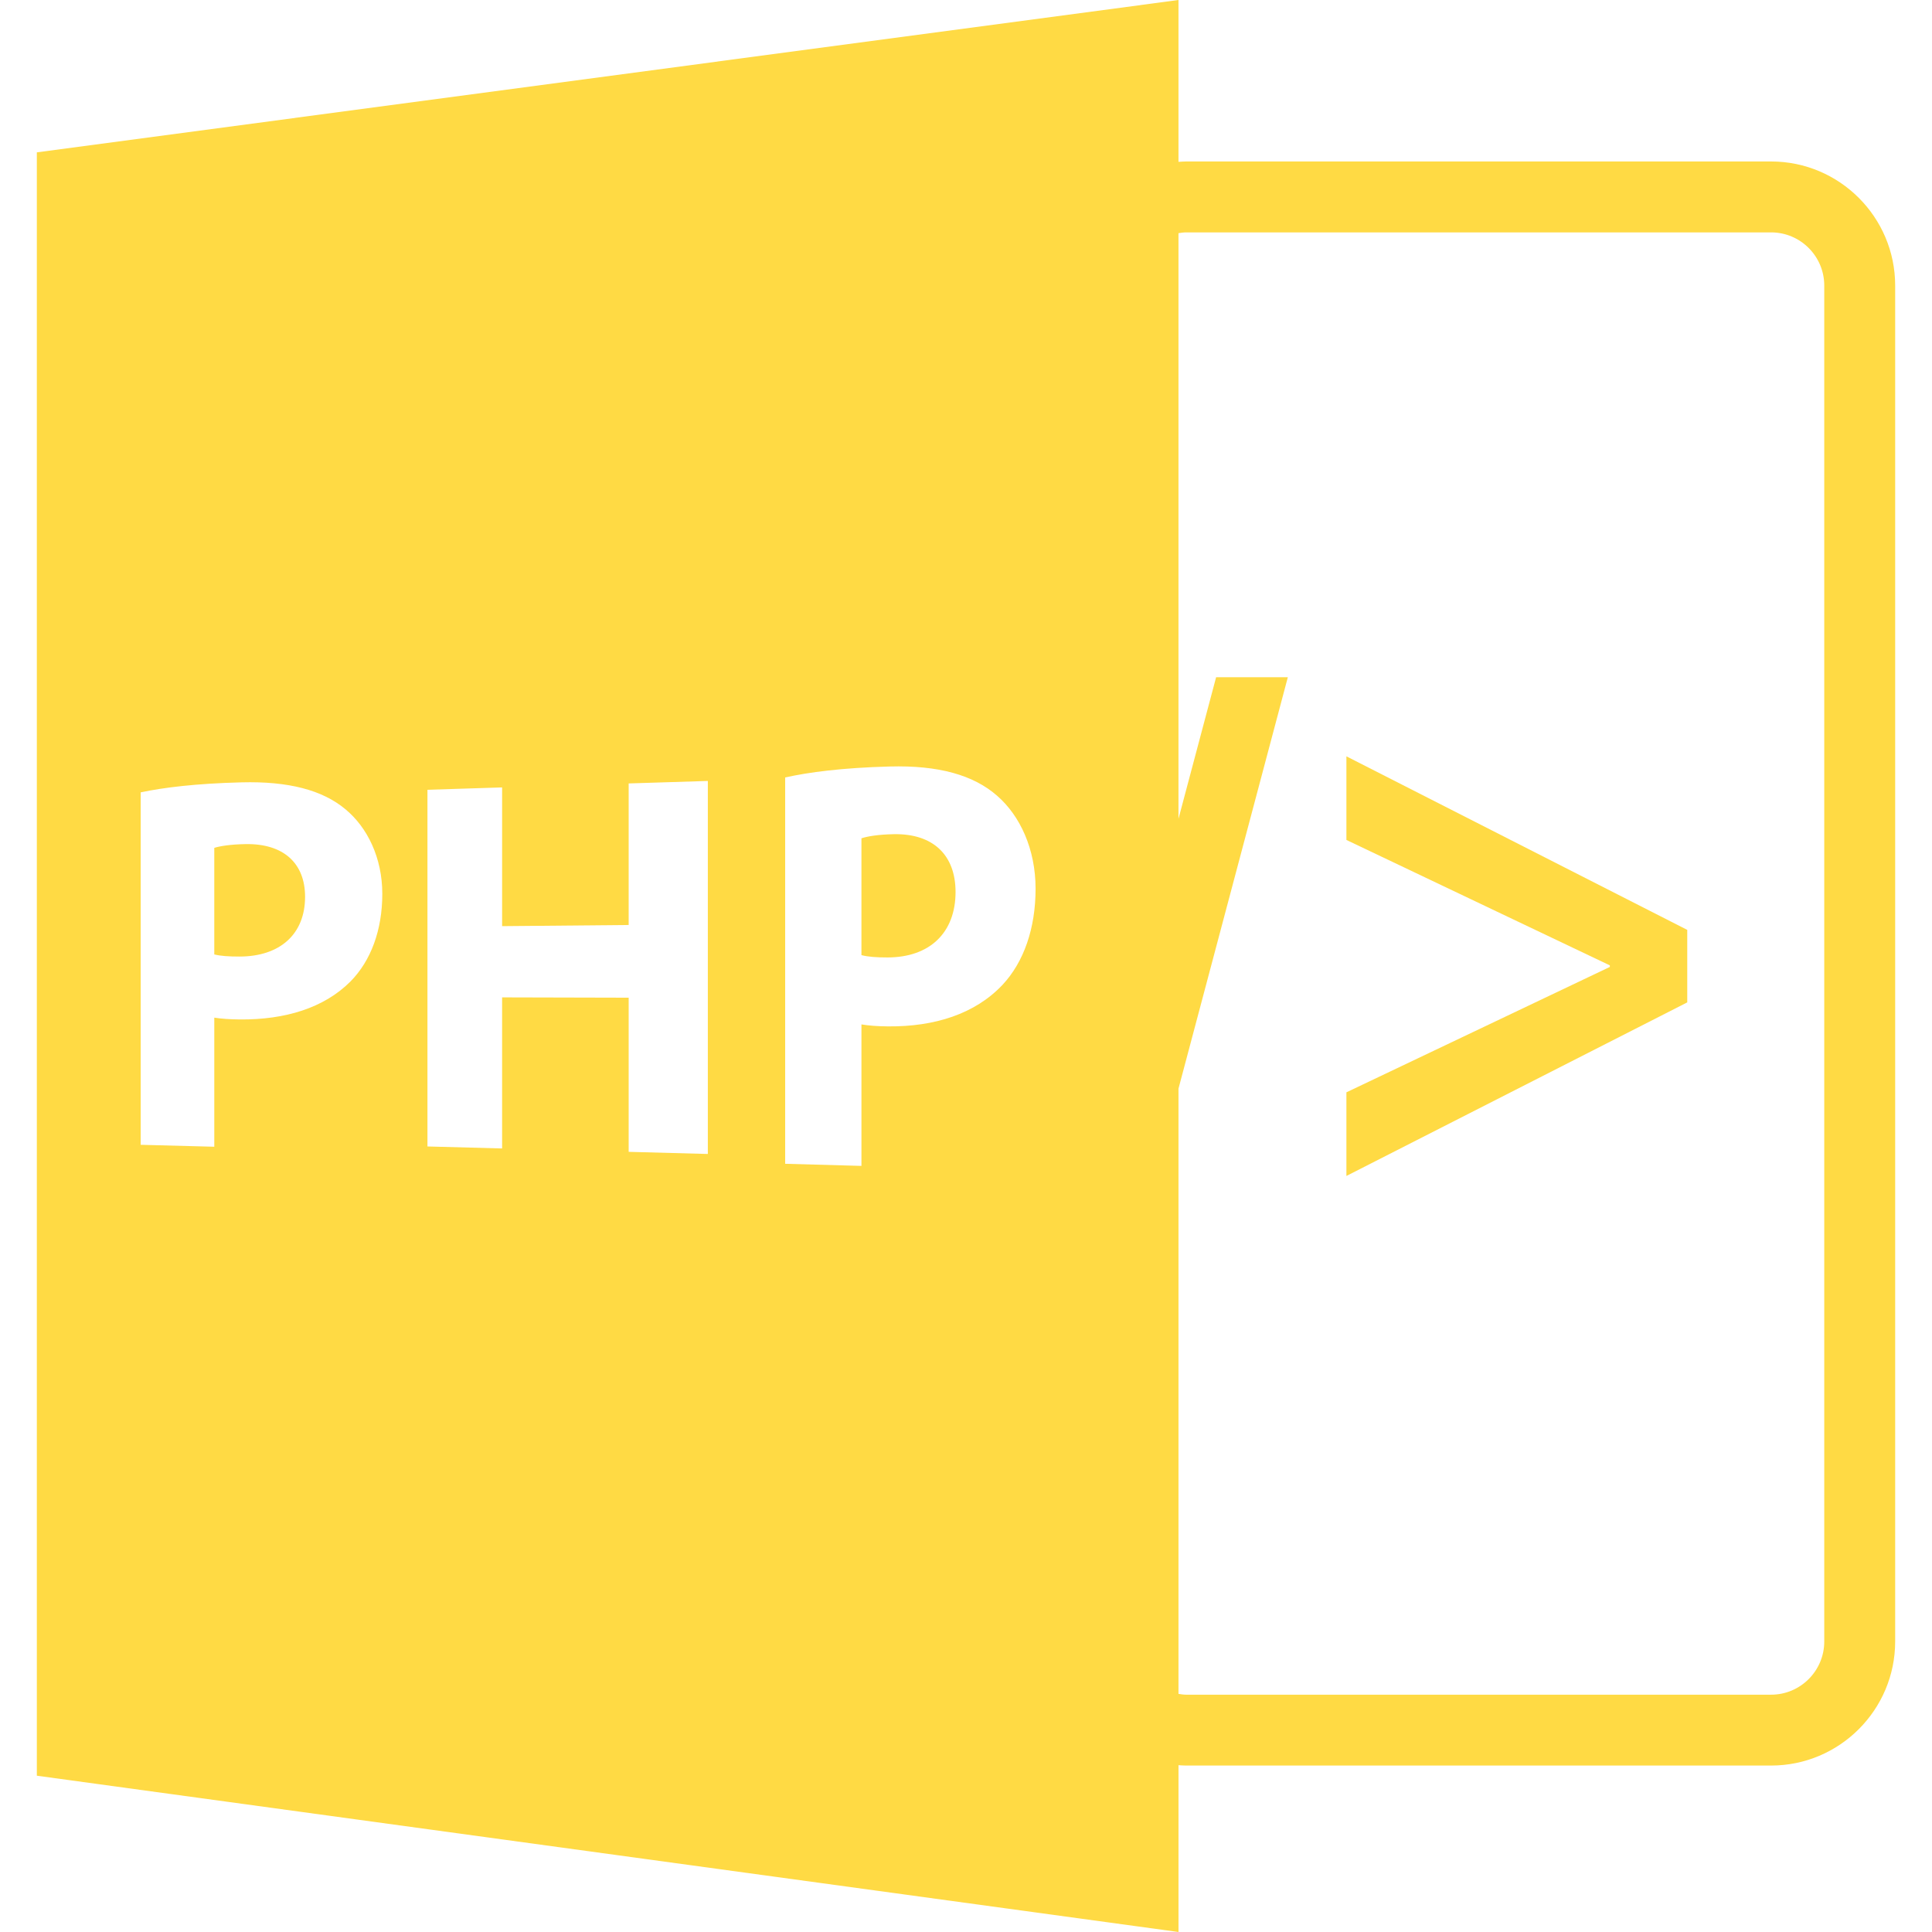 <?xml version="1.0" encoding="windows-1252"?>
<!-- Generator: Adobe Illustrator 18.0.0, SVG Export Plug-In . SVG Version: 6.00 Build 0)  -->
<!DOCTYPE svg PUBLIC "-//W3C//DTD SVG 1.1//EN" "http://www.w3.org/Graphics/SVG/1.1/DTD/svg11.dtd">
<svg xmlns="http://www.w3.org/2000/svg" xmlns:xlink="http://www.w3.org/1999/xlink" version="1.1" id="Capa_1" x="0px" y="0px" viewBox="0 0 585.918 585.918" style="enable-background:new 0 0 585.918 585.918;" xml:space="preserve" width="512px" height="512px">
<g>
	<g>
		<path d="M271.054,252.982c-4.829,0.095-8.082,0.676-9.804,1.25v35.428c2.021,0.529,4.507,0.704,7.932,0.704    c12.698-0.012,20.609-7.423,20.609-19.862C289.79,259.308,282.987,252.764,271.054,252.982z" fill="#FFDA44"/>
		<path d="M74.444,255.99c-4.659,0.087-7.798,0.617-9.459,1.14v32.322c1.95,0.483,4.349,0.642,7.653,0.642    c12.252-0.011,19.884-6.772,19.884-18.121C92.522,261.761,85.959,255.791,74.444,255.99z" fill="#FFDA44"/>
	</g>
	<path d="M537.12,48.969h-177.39c-0.782,0-1.563,0.077-2.33,0.113V0L11.171,46.206v492.311l346.23,47.401V535.33   c0.767,0.047,1.543,0.109,2.33,0.109h177.39c20.745,0,37.627-16.883,37.627-37.627V86.597   C574.748,65.854,557.865,48.969,537.12,48.969z M106.267,297.674c-8.052,8.063-19.85,11.601-33.483,11.496   c-3.002-0.022-5.713-0.21-7.797-0.547v39.146l-22.321-0.584V240.299c6.897-1.461,16.665-2.682,30.575-3.036   c14.247-0.367,24.53,2.331,31.476,8.121c6.674,5.494,11.223,14.725,11.223,25.701C115.939,282.061,112.493,291.374,106.267,297.674   z M214.667,349.965l-24.012-0.648V302.57l-38.381-0.095v45.819l-22.639-0.606V239.516l22.639-0.716v42.073l38.381-0.349v-42.93   l24.012-0.753V349.965z M304.035,298.672c-8.345,8.838-20.573,12.716-34.703,12.601c-3.111-0.024-5.921-0.23-8.081-0.6v42.908   l-23.134-0.64V235.784c7.148-1.601,17.272-2.94,31.689-3.328c14.766-0.402,25.424,2.555,32.623,8.901   c6.917,6.022,11.632,16.14,11.632,28.171C314.06,281.558,310.488,291.766,304.035,298.672z M553.245,497.821   c0,8.893-7.233,16.127-16.125,16.127h-177.39c-0.792,0-1.563-0.127-2.33-0.243V330.148l33.16-124.759h-21.75l-11.411,42.925V70.711   c0.767-0.113,1.532-0.236,2.33-0.236h177.39c8.892,0,16.125,7.236,16.125,16.126V497.821z" fill="#FFDA44"/>
	<polygon points="408.325,254.732 488.214,292.767 488.214,293.244 408.325,331.272 408.325,356.632 511.691,303.996    511.691,282.006 408.325,229.374  " fill="#FFDA44"/>
</g>
<g>
</g>
<g>
</g>
<g>
</g>
<g>
</g>
<g>
</g>
<g>
</g>
<g>
</g>
<g>
</g>
<g>
</g>
<g>
</g>
<g>
</g>
<g>
</g>
<g>
</g>
<g>
</g>
<g>
</g>
</svg>
